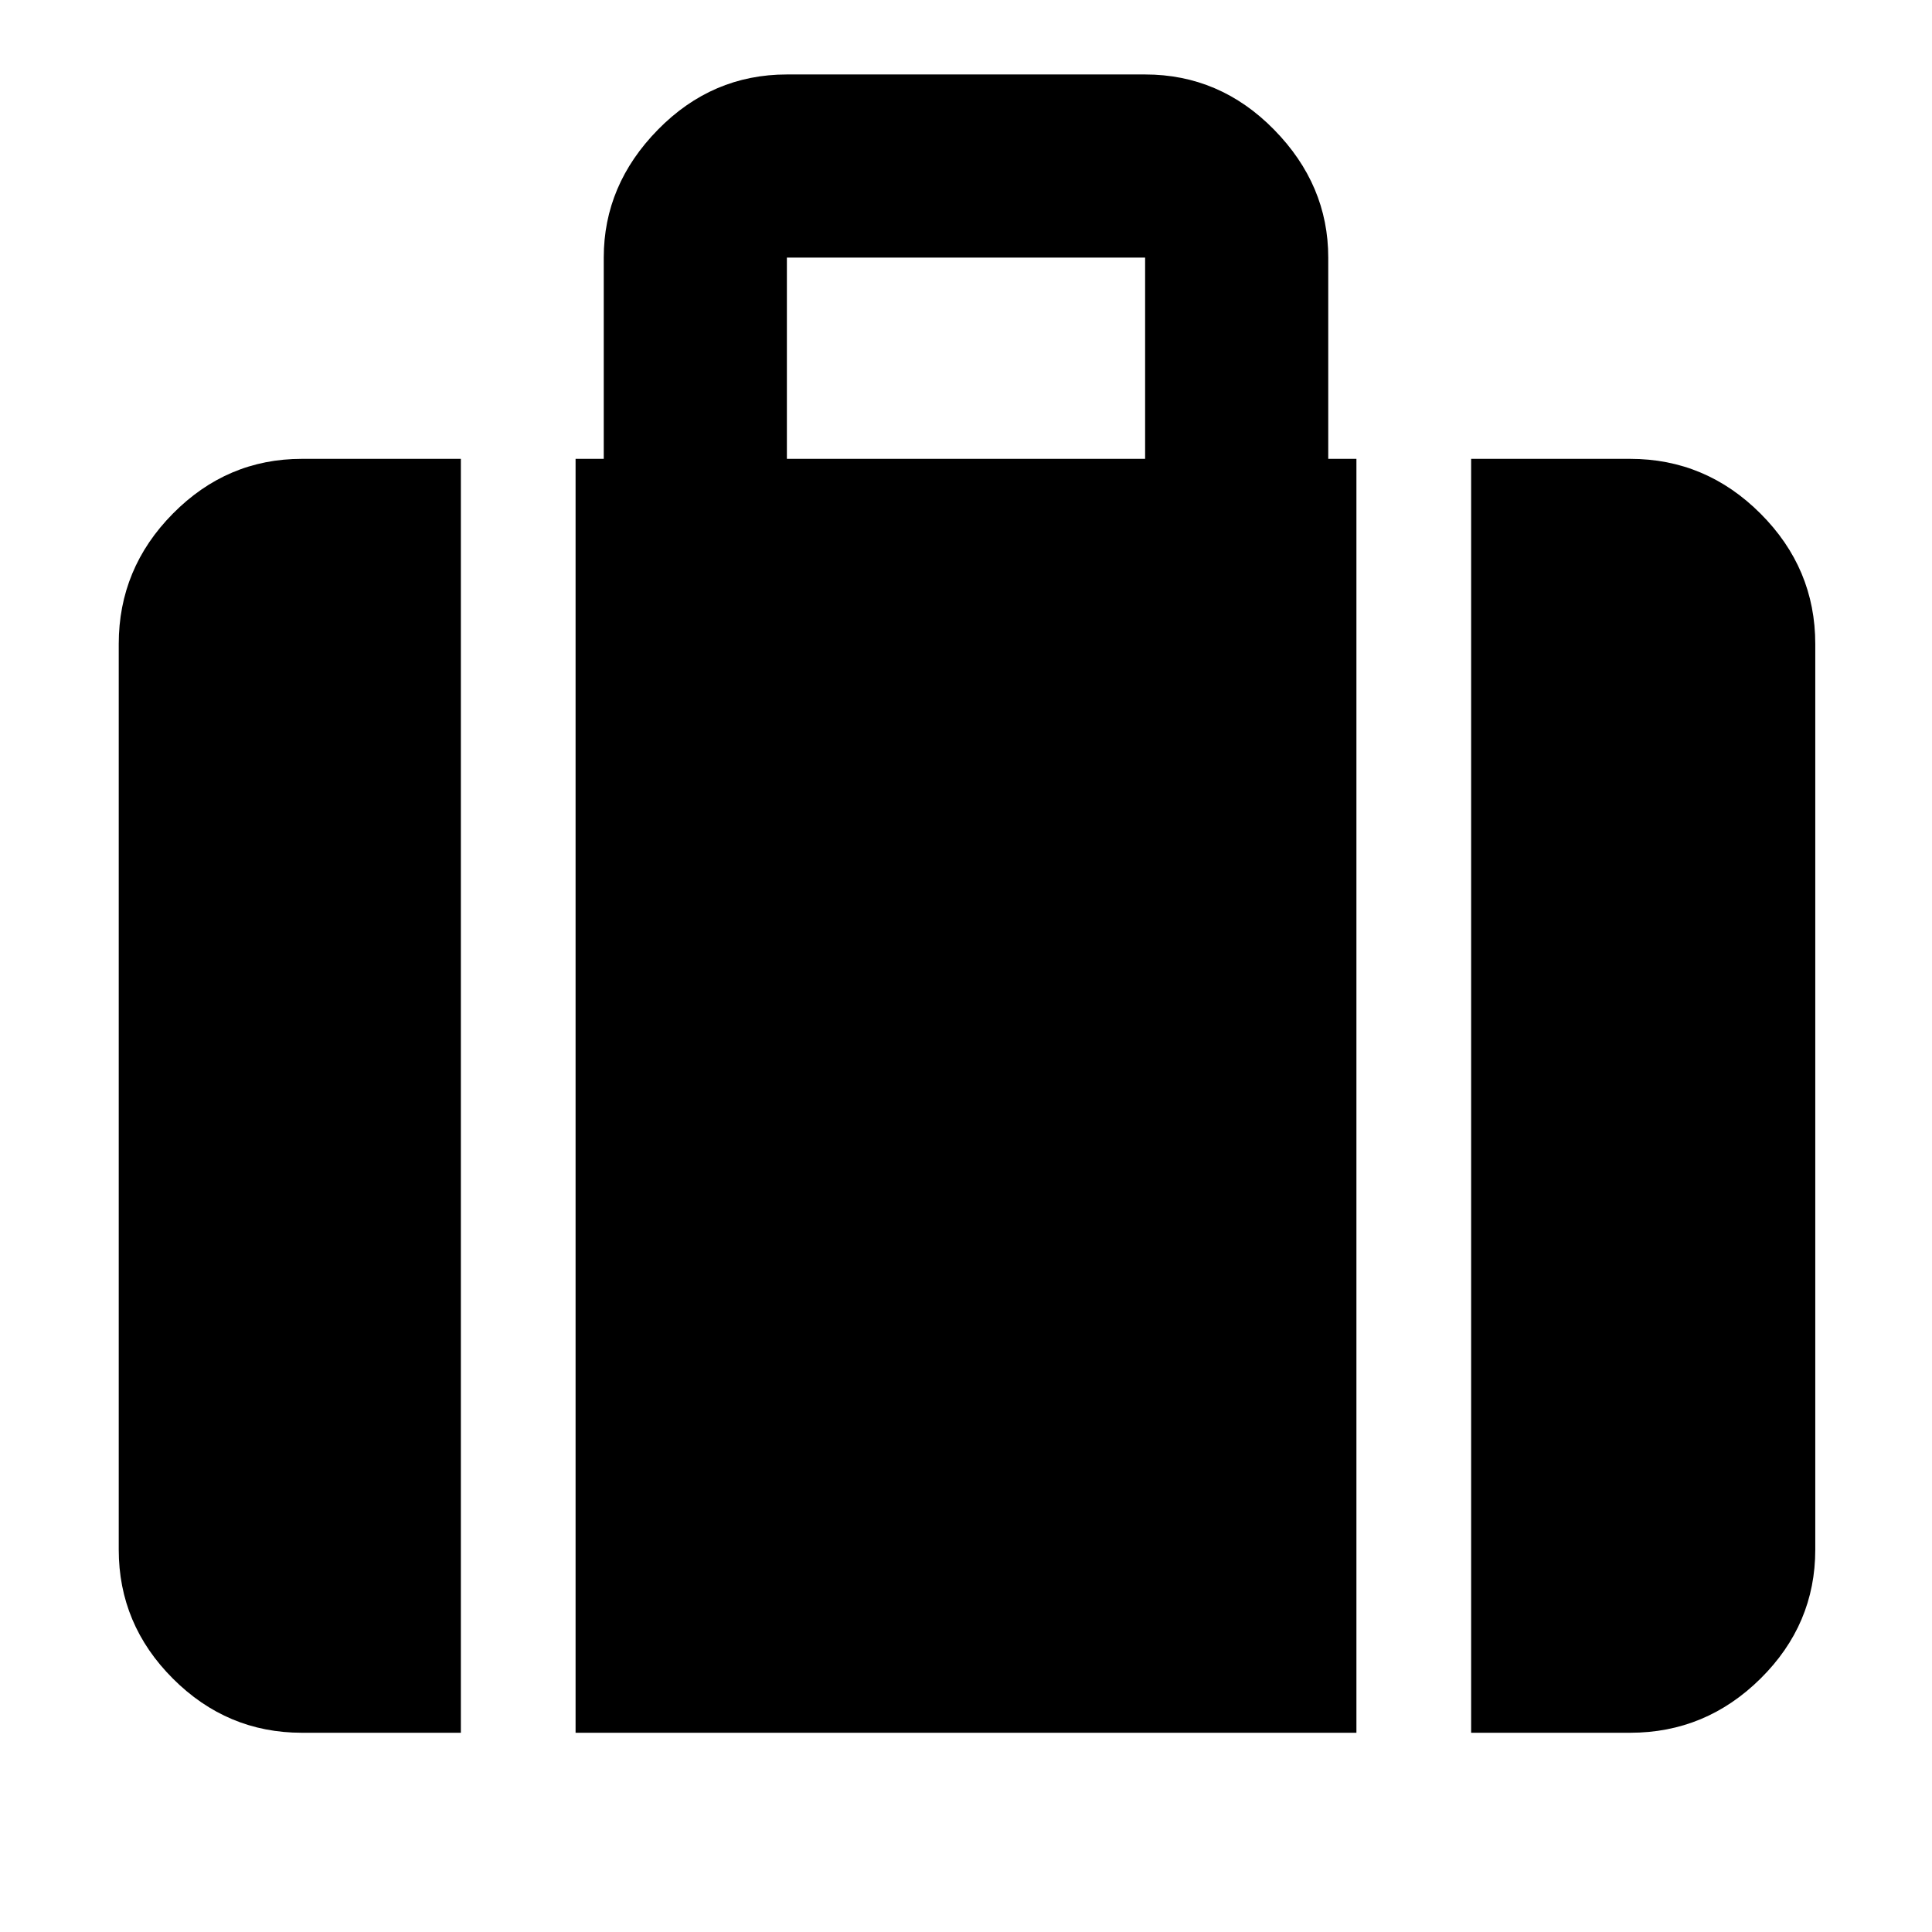 <svg xmlns="http://www.w3.org/2000/svg" height="48" viewBox="0 -960 960 960" width="48"><path d="M731-99v-633h79q37.59 0 64.79 27.21Q902-677.59 902-640v450q0 37.18-27.21 64.09Q847.59-99 810-99h-79ZM391-732h178v-100H391v100ZM286-99v-633h14v-100q0-36.13 26.91-63.56Q353.83-923 391-923h178q37.17 0 64.09 27.44Q660-868.13 660-832v100h14v633H286Zm-136 0q-37.18 0-64.09-26.91Q59-152.82 59-190v-450q0-37.59 26.91-64.79Q112.82-732 150-732h79v633h-79Z"/></svg>